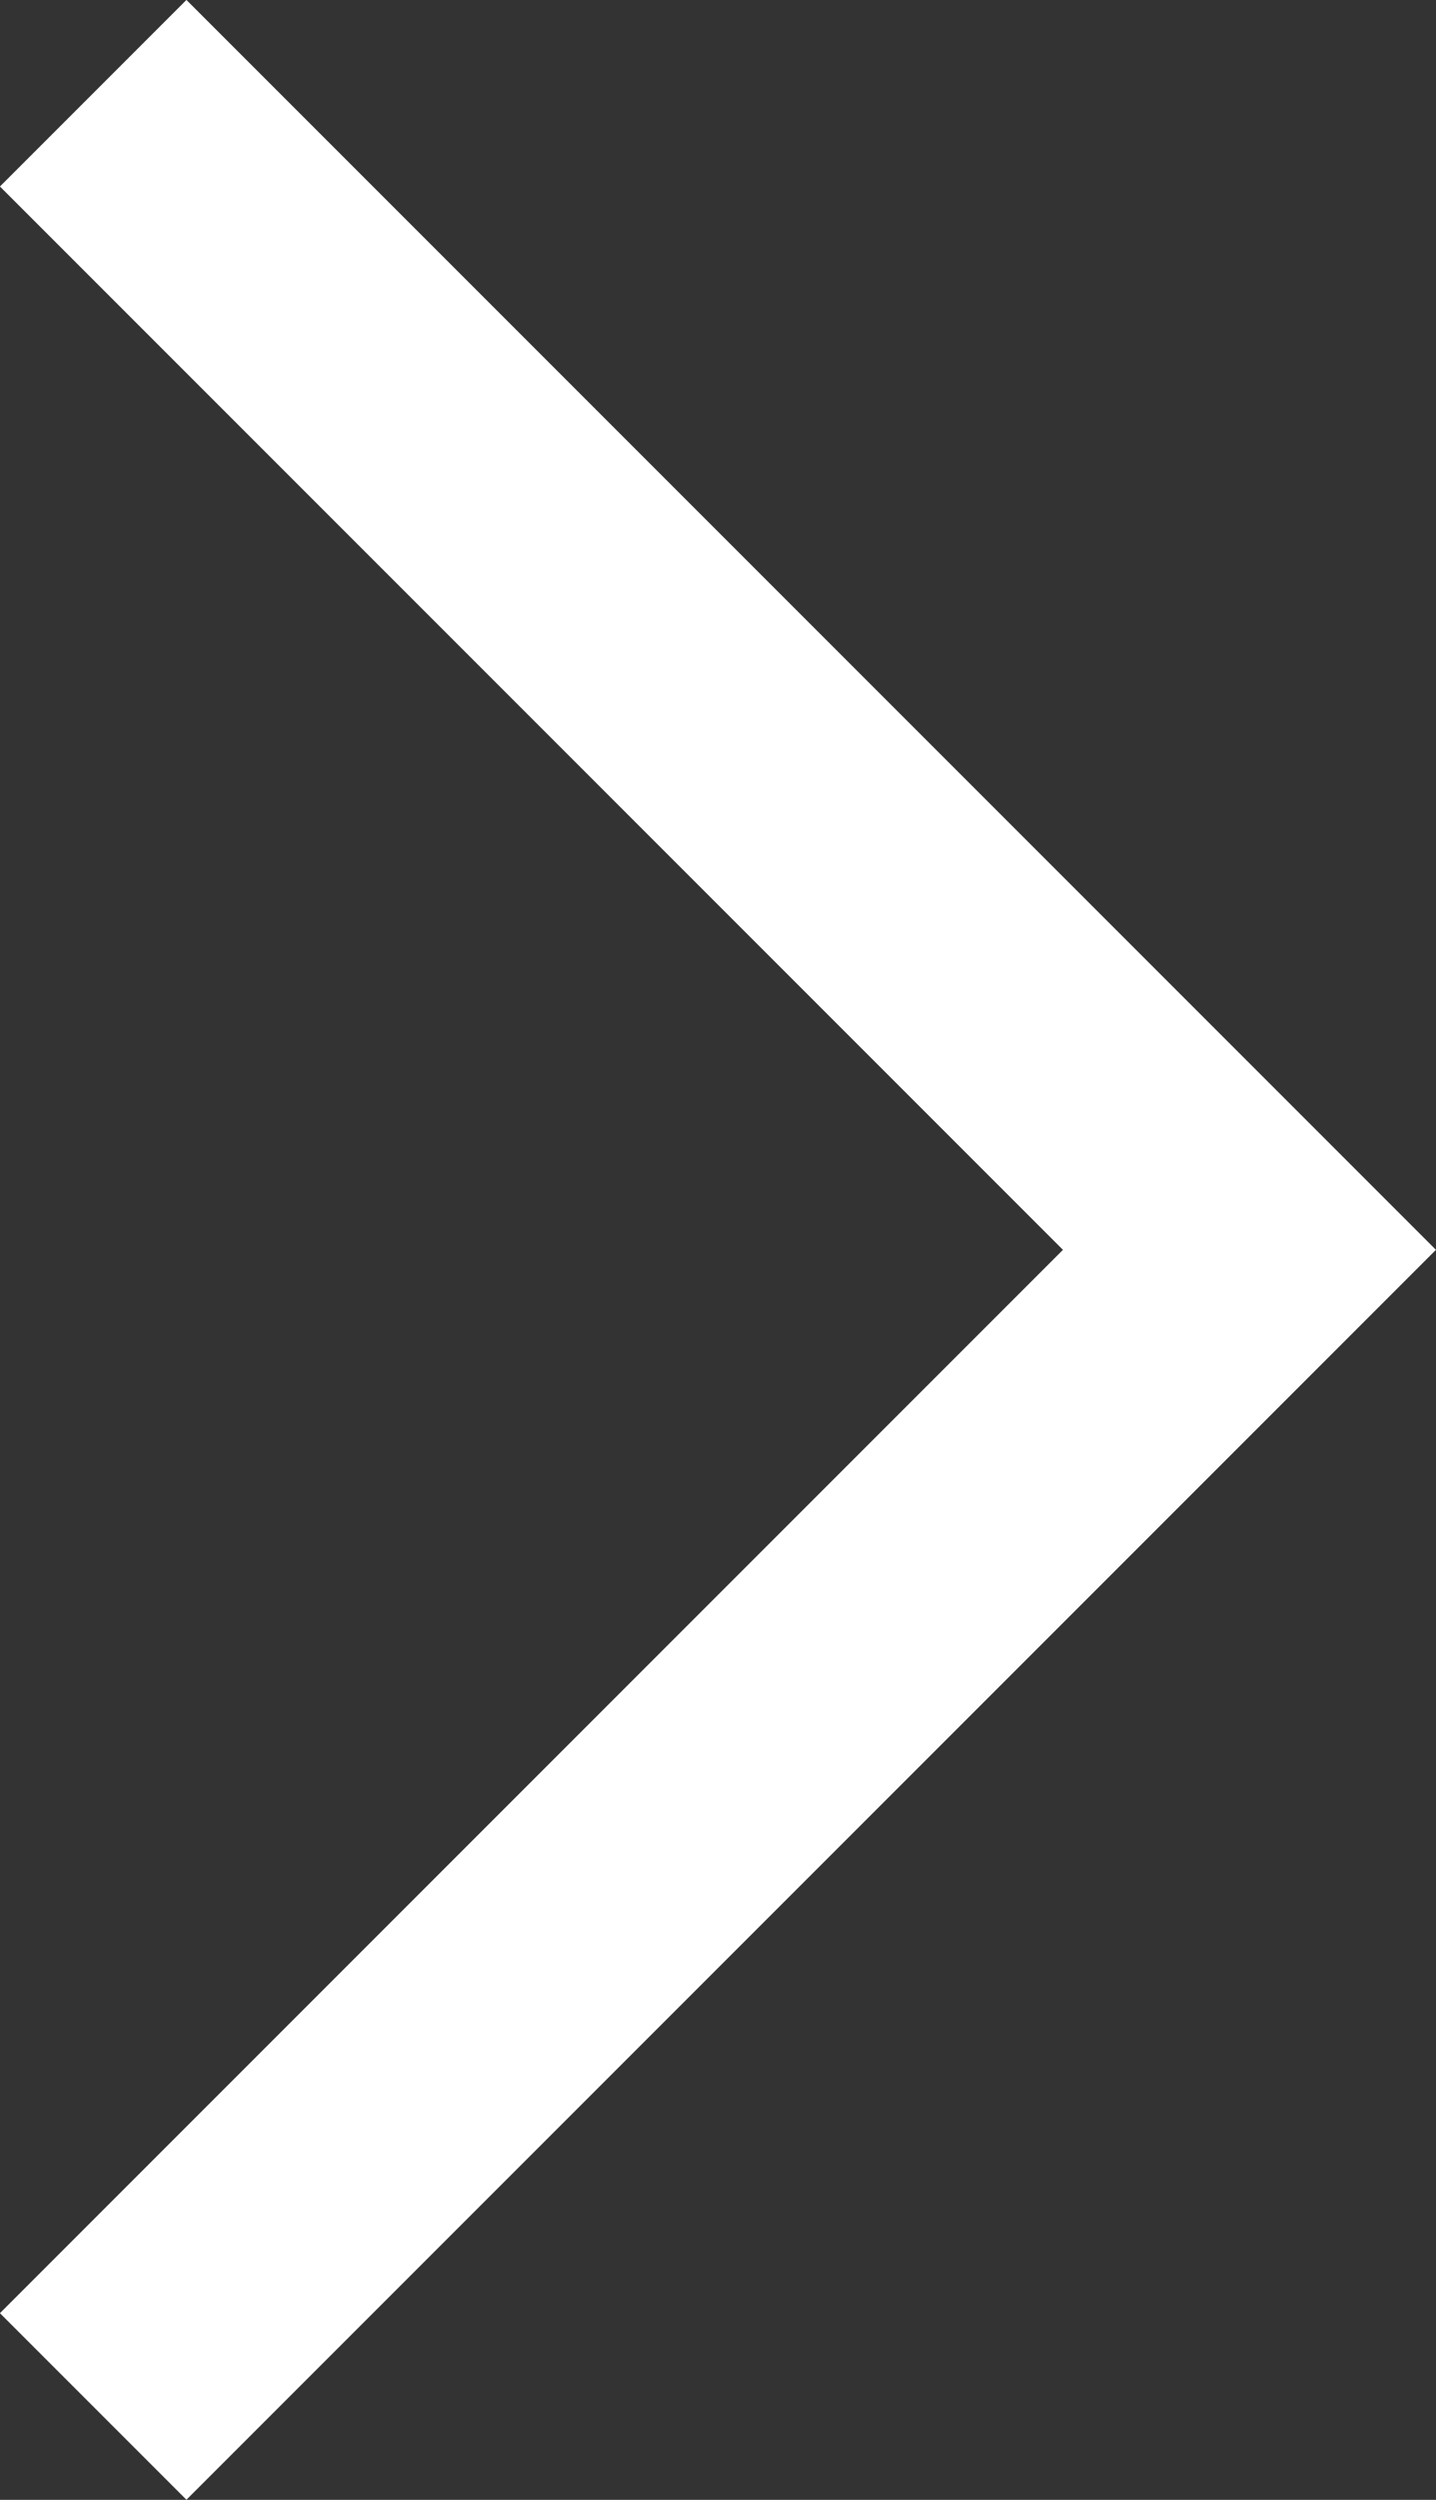 <svg xmlns="http://www.w3.org/2000/svg" viewBox="0 0 81.67 142.13"><rect x="0" y="0" width="81.67" height="142.13" fill="#333333" stroke="none"/><defs><style>.a{fill:none;stroke:#fff;stroke-miterlimit:10;stroke-width:15px;}</style></defs><title>стрелочка</title><polyline class="a" points="5.3 5.3 71.06 71.06 5.3 136.82"/></svg>